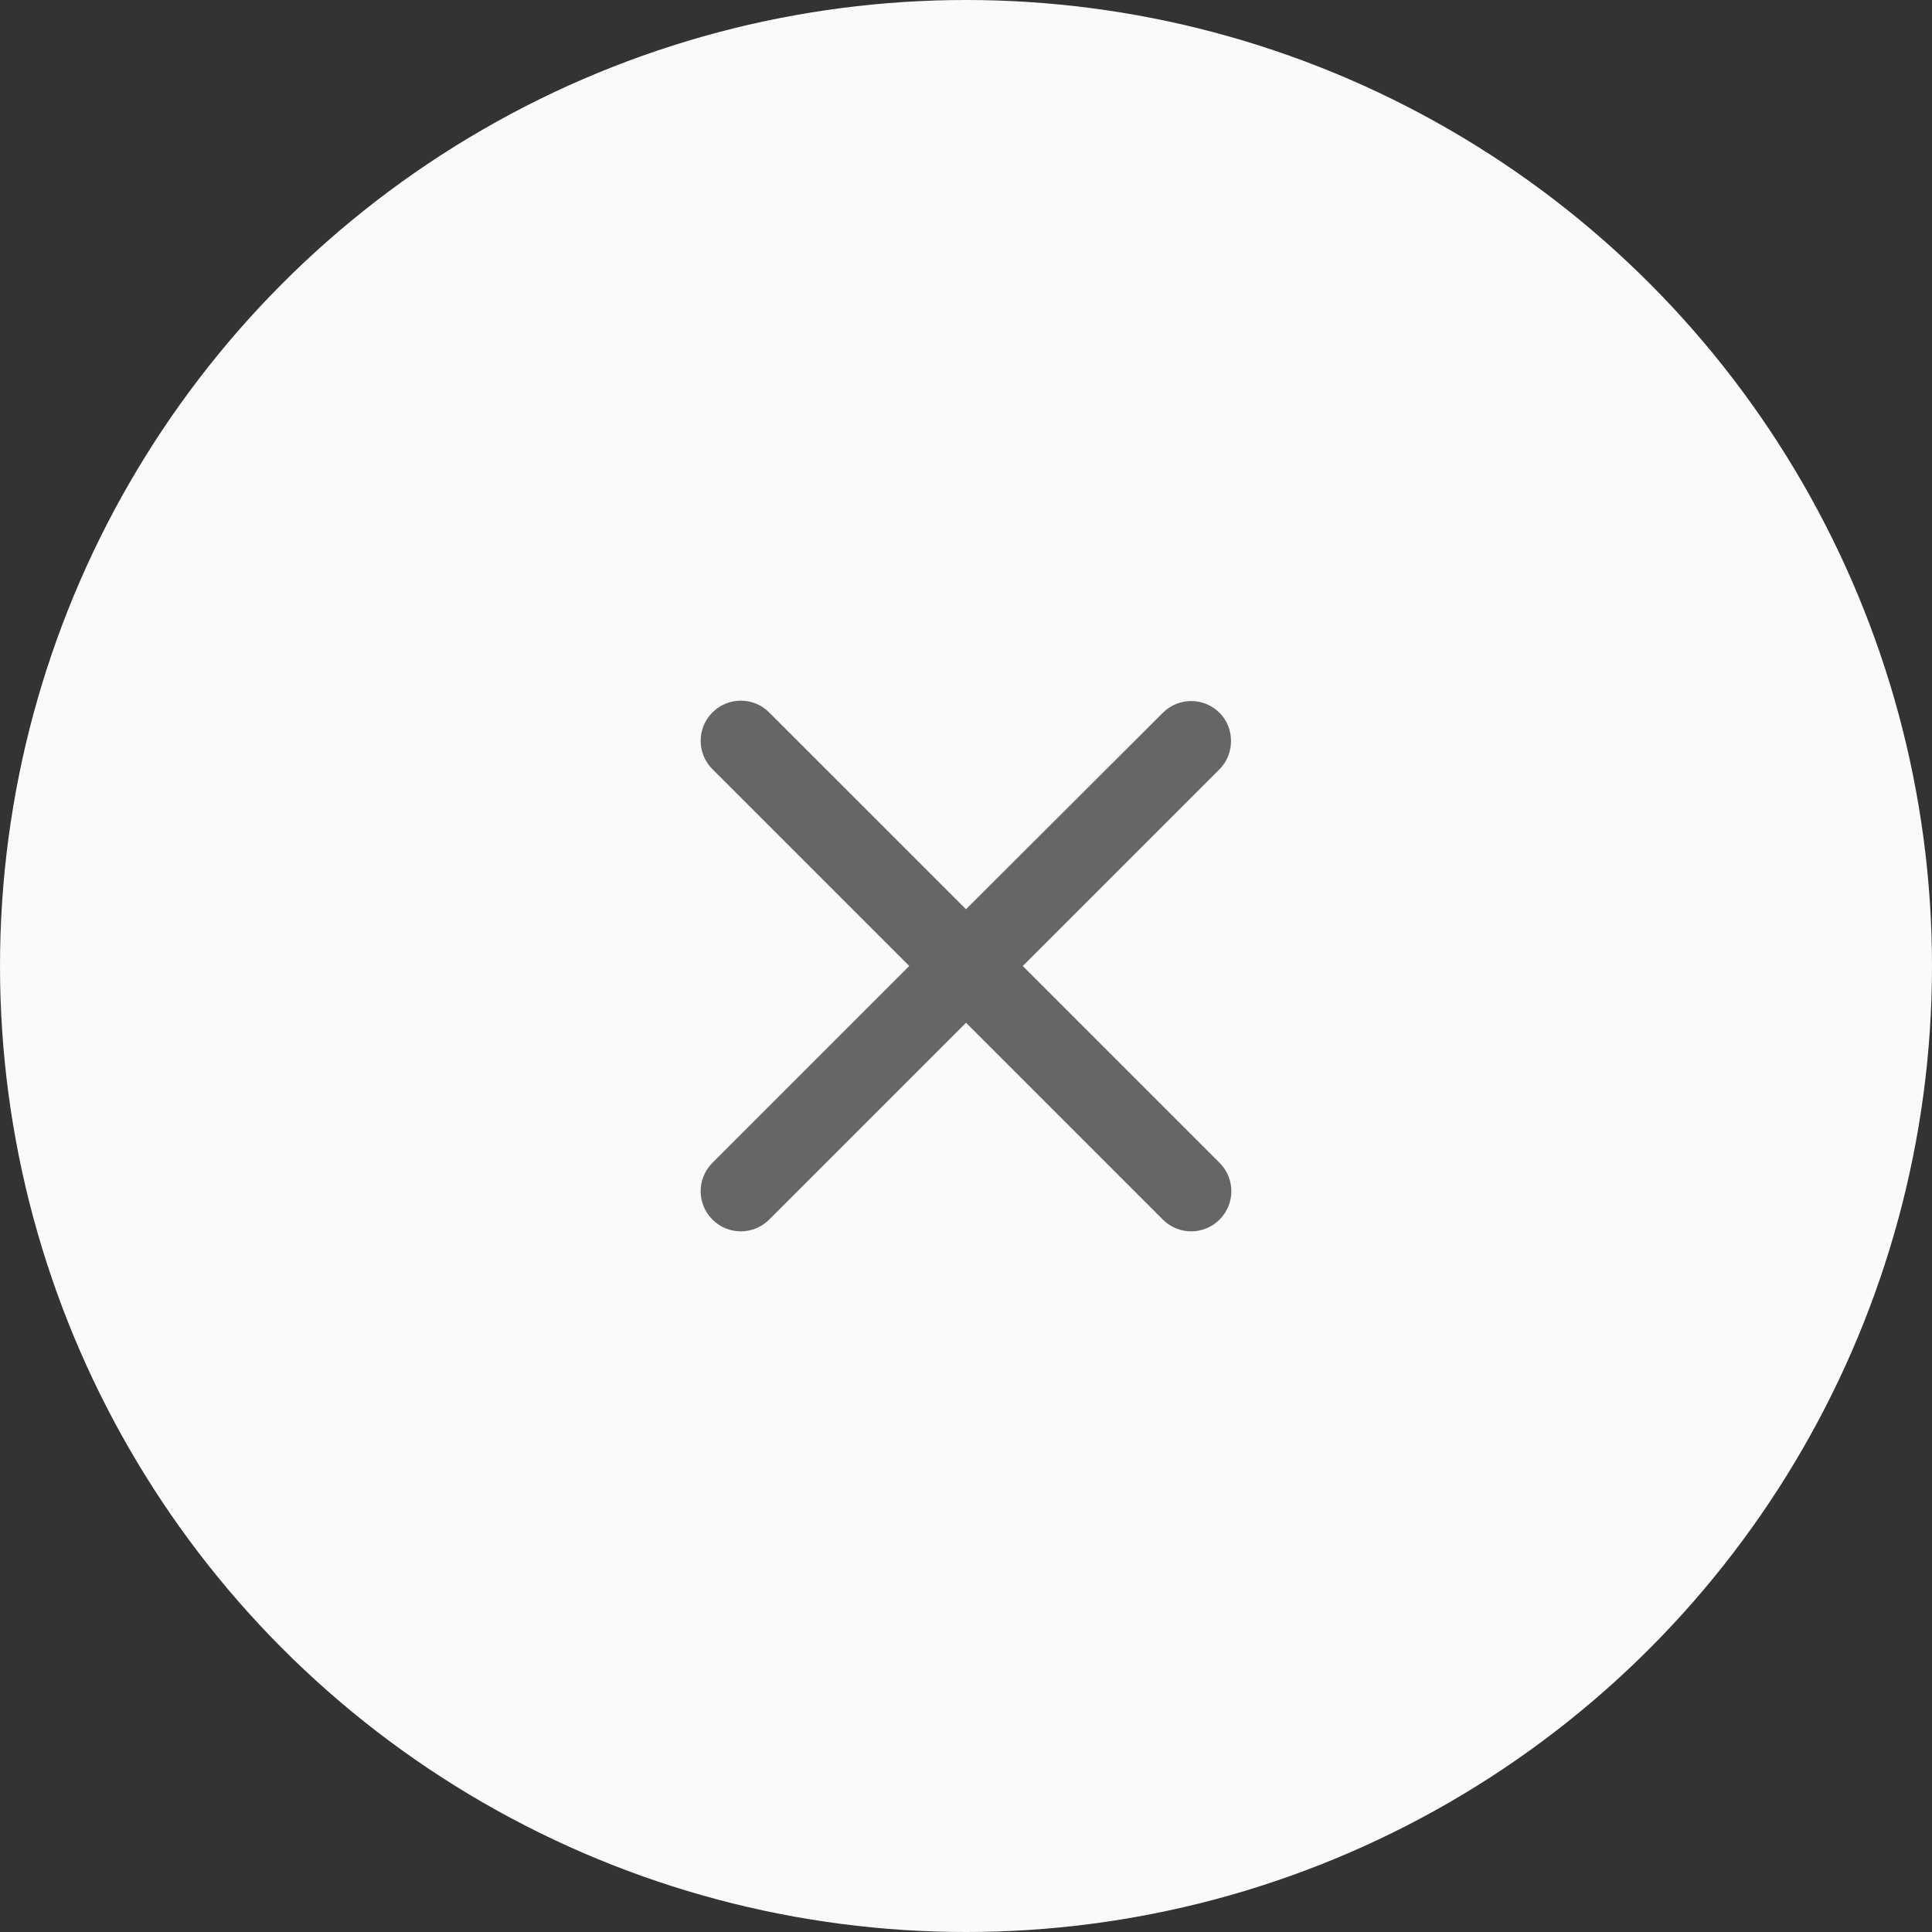 <svg width="40" height="40" viewBox="0 0 40 40" fill="none" xmlns="http://www.w3.org/2000/svg">
<rect x="0" y="0" width="40" height="40" fill="#333333" stroke="none"/>
<circle cx="20" cy="20" r="20" fill="#FAFAFA"/>
<g clip-path="url(#clip0_787_44466)">
<path d="M25.25 14.758C24.925 14.433 24.4 14.433 24.075 14.758L20 18.825L15.925 14.75C15.6 14.425 15.075 14.425 14.75 14.75C14.425 15.075 14.425 15.6 14.75 15.925L18.825 20L14.75 24.075C14.425 24.4 14.425 24.925 14.75 25.25C15.075 25.575 15.6 25.575 15.925 25.25L20 21.175L24.075 25.25C24.4 25.575 24.925 25.575 25.25 25.25C25.575 24.925 25.575 24.4 25.25 24.075L21.175 20L25.25 15.925C25.566 15.608 25.566 15.075 25.25 14.758Z" fill="#666666"/>
</g>
<defs>
<clipPath id="clip0_787_44466">
<rect width="20" height="20" fill="white" transform="translate(10 10)"/>
</clipPath>
</defs>
</svg>
